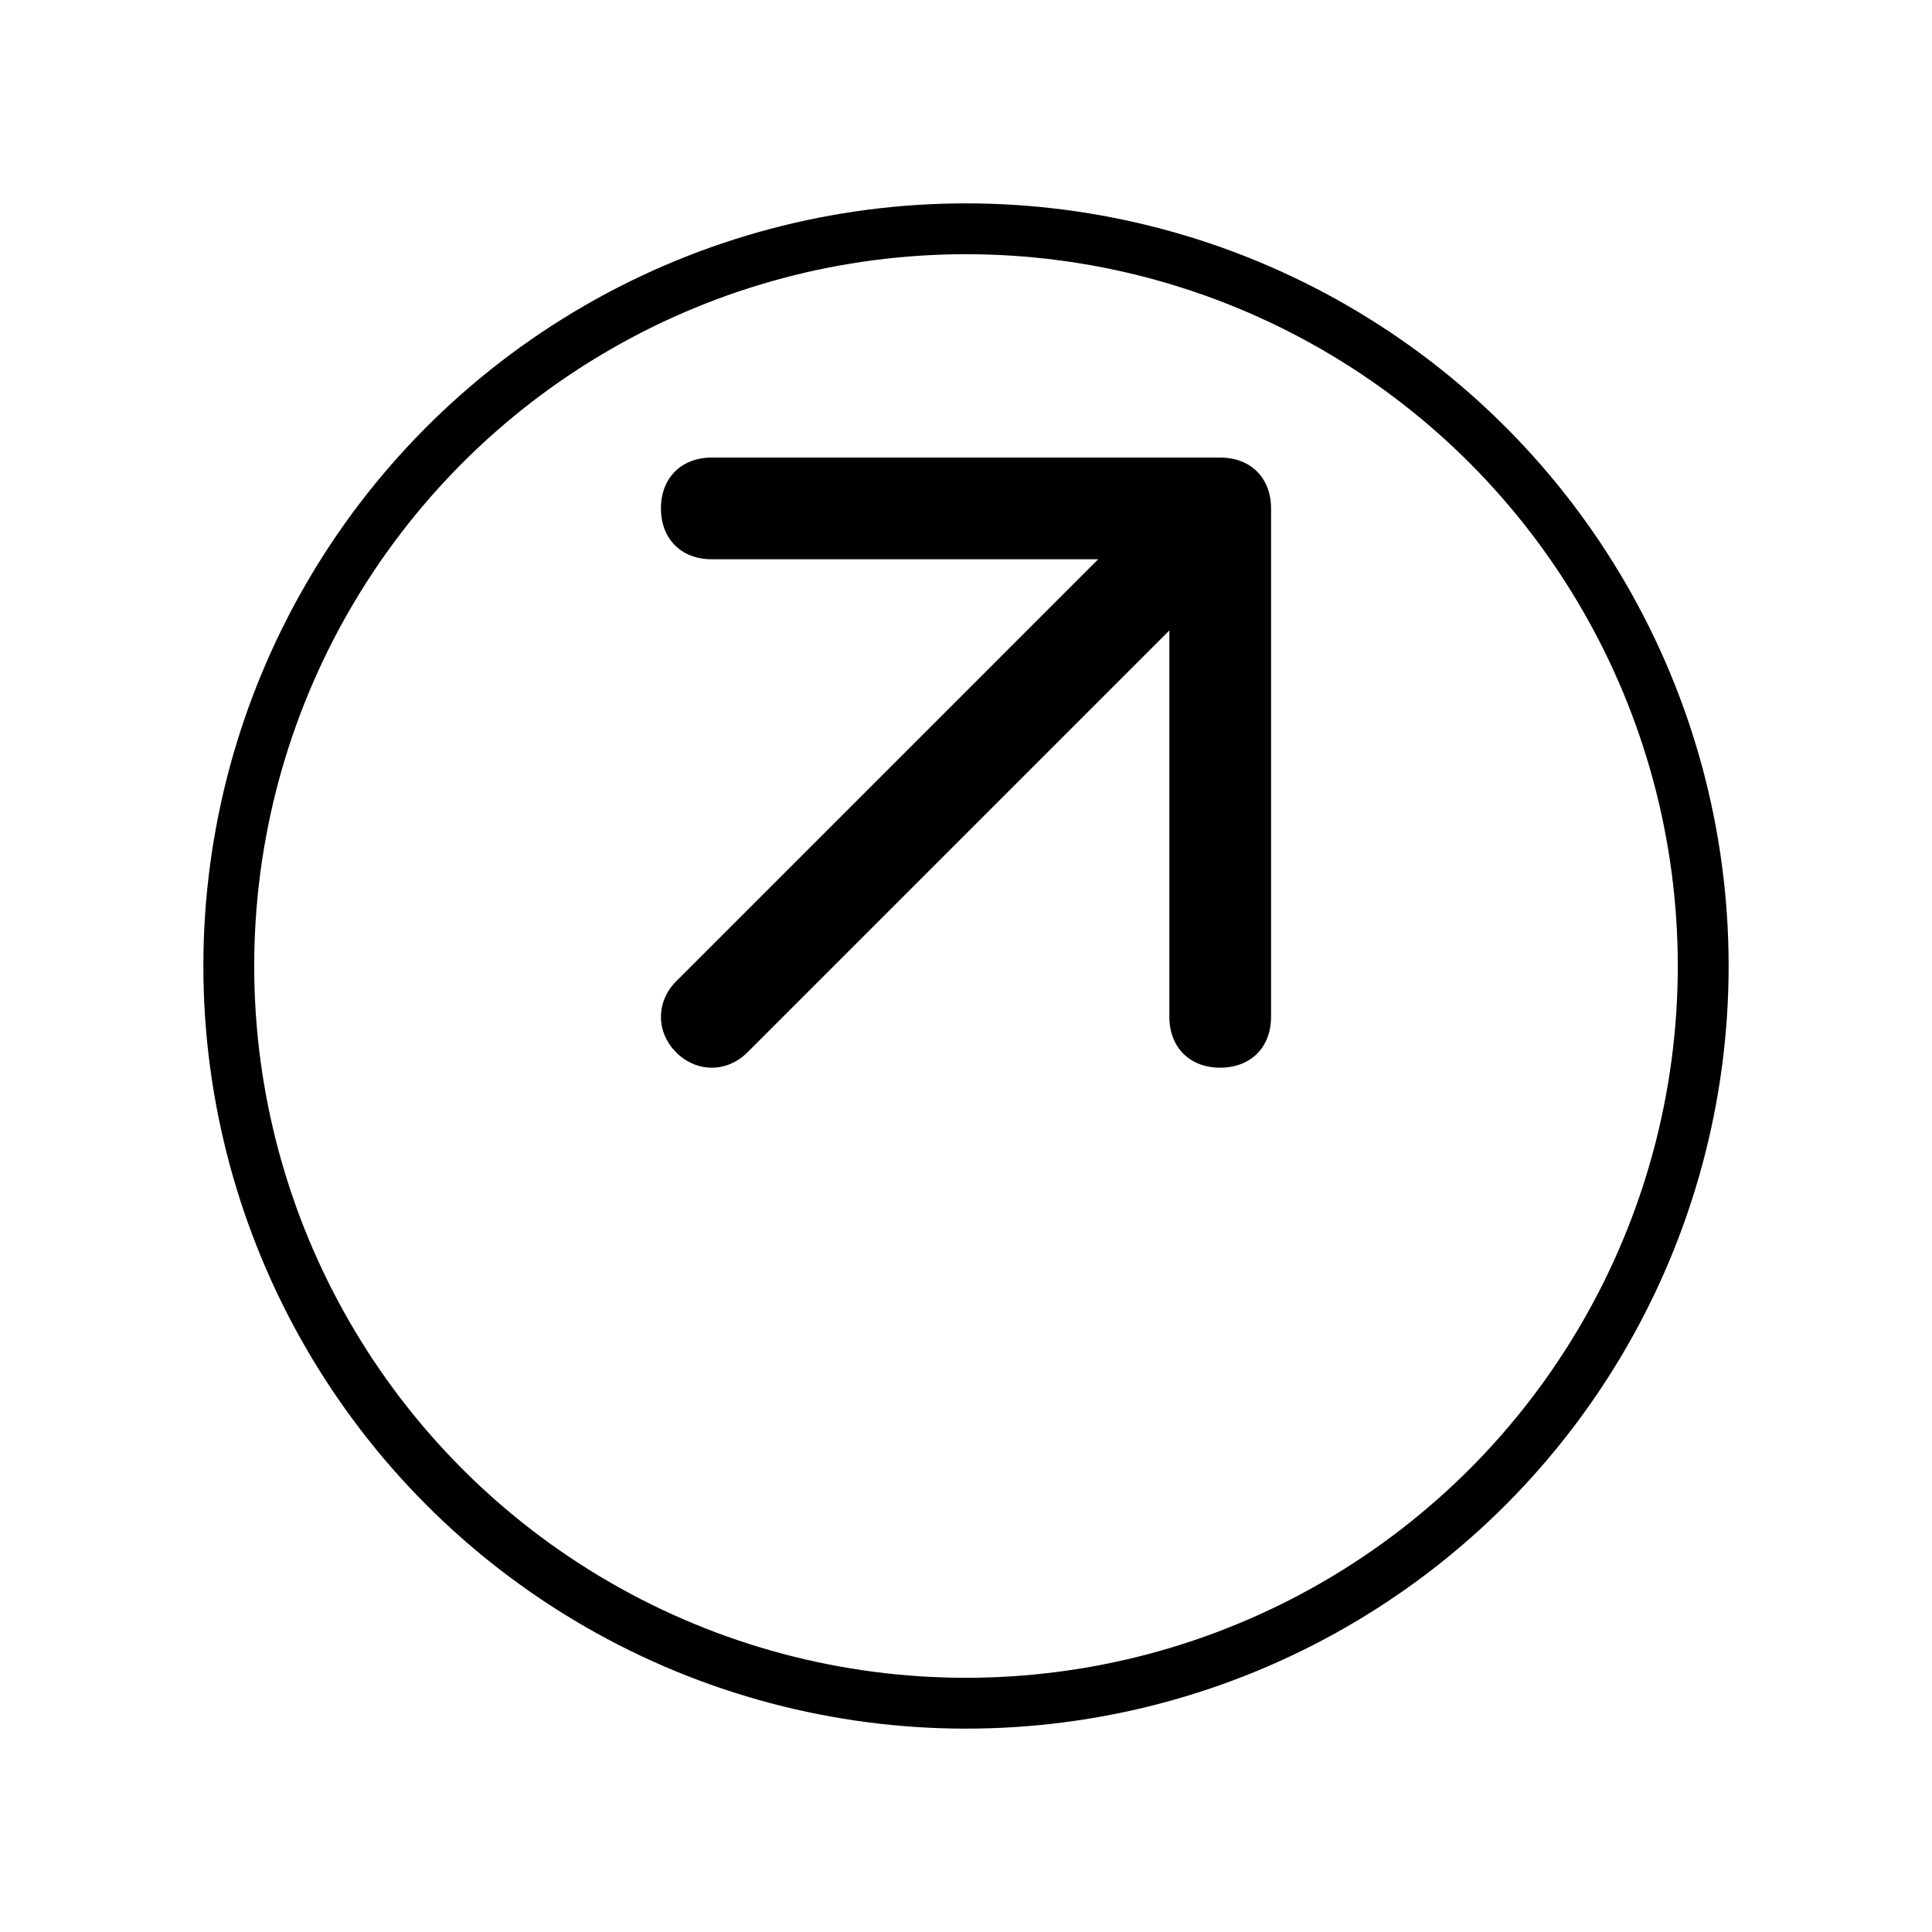 <svg width="38" height="38" viewBox="0 0 38 38" fill="none" xmlns="http://www.w3.org/2000/svg">
<g filter="url(#filter0_d_279_767)">
<circle cx="19" cy="15" r="15" fill="white"/>
<circle cx="19" cy="15" r="14.5" stroke="black"/>
</g>
<path d="M24 9H14C13.4 9 13 9.4 13 10C13 10.6 13.4 11 14 11H21.6L13.3 19.3C12.9 19.7 12.9 20.3 13.3 20.7C13.7 21.1 14.3 21.1 14.7 20.7L23 12.4V20C23 20.6 23.4 21 24 21C24.6 21 25 20.6 25 20V10C25 9.4 24.6 9 24 9Z" fill="black"/>
<defs>
<filter id="filter0_d_279_767" x="0" y="0" width="38" height="38" filterUnits="userSpaceOnUse" color-interpolation-filters="sRGB">
<feFlood flood-opacity="0" result="BackgroundImageFix"/>
<feColorMatrix in="SourceAlpha" type="matrix" values="0 0 0 0 0 0 0 0 0 0 0 0 0 0 0 0 0 0 127 0" result="hardAlpha"/>
<feOffset dy="4"/>
<feGaussianBlur stdDeviation="2"/>
<feComposite in2="hardAlpha" operator="out"/>
<feColorMatrix type="matrix" values="0 0 0 0 0 0 0 0 0 0 0 0 0 0 0 0 0 0 0.25 0"/>
<feBlend mode="normal" in2="BackgroundImageFix" result="effect1_dropShadow_279_767"/>
<feBlend mode="normal" in="SourceGraphic" in2="effect1_dropShadow_279_767" result="shape"/>
</filter>
</defs>
</svg>
